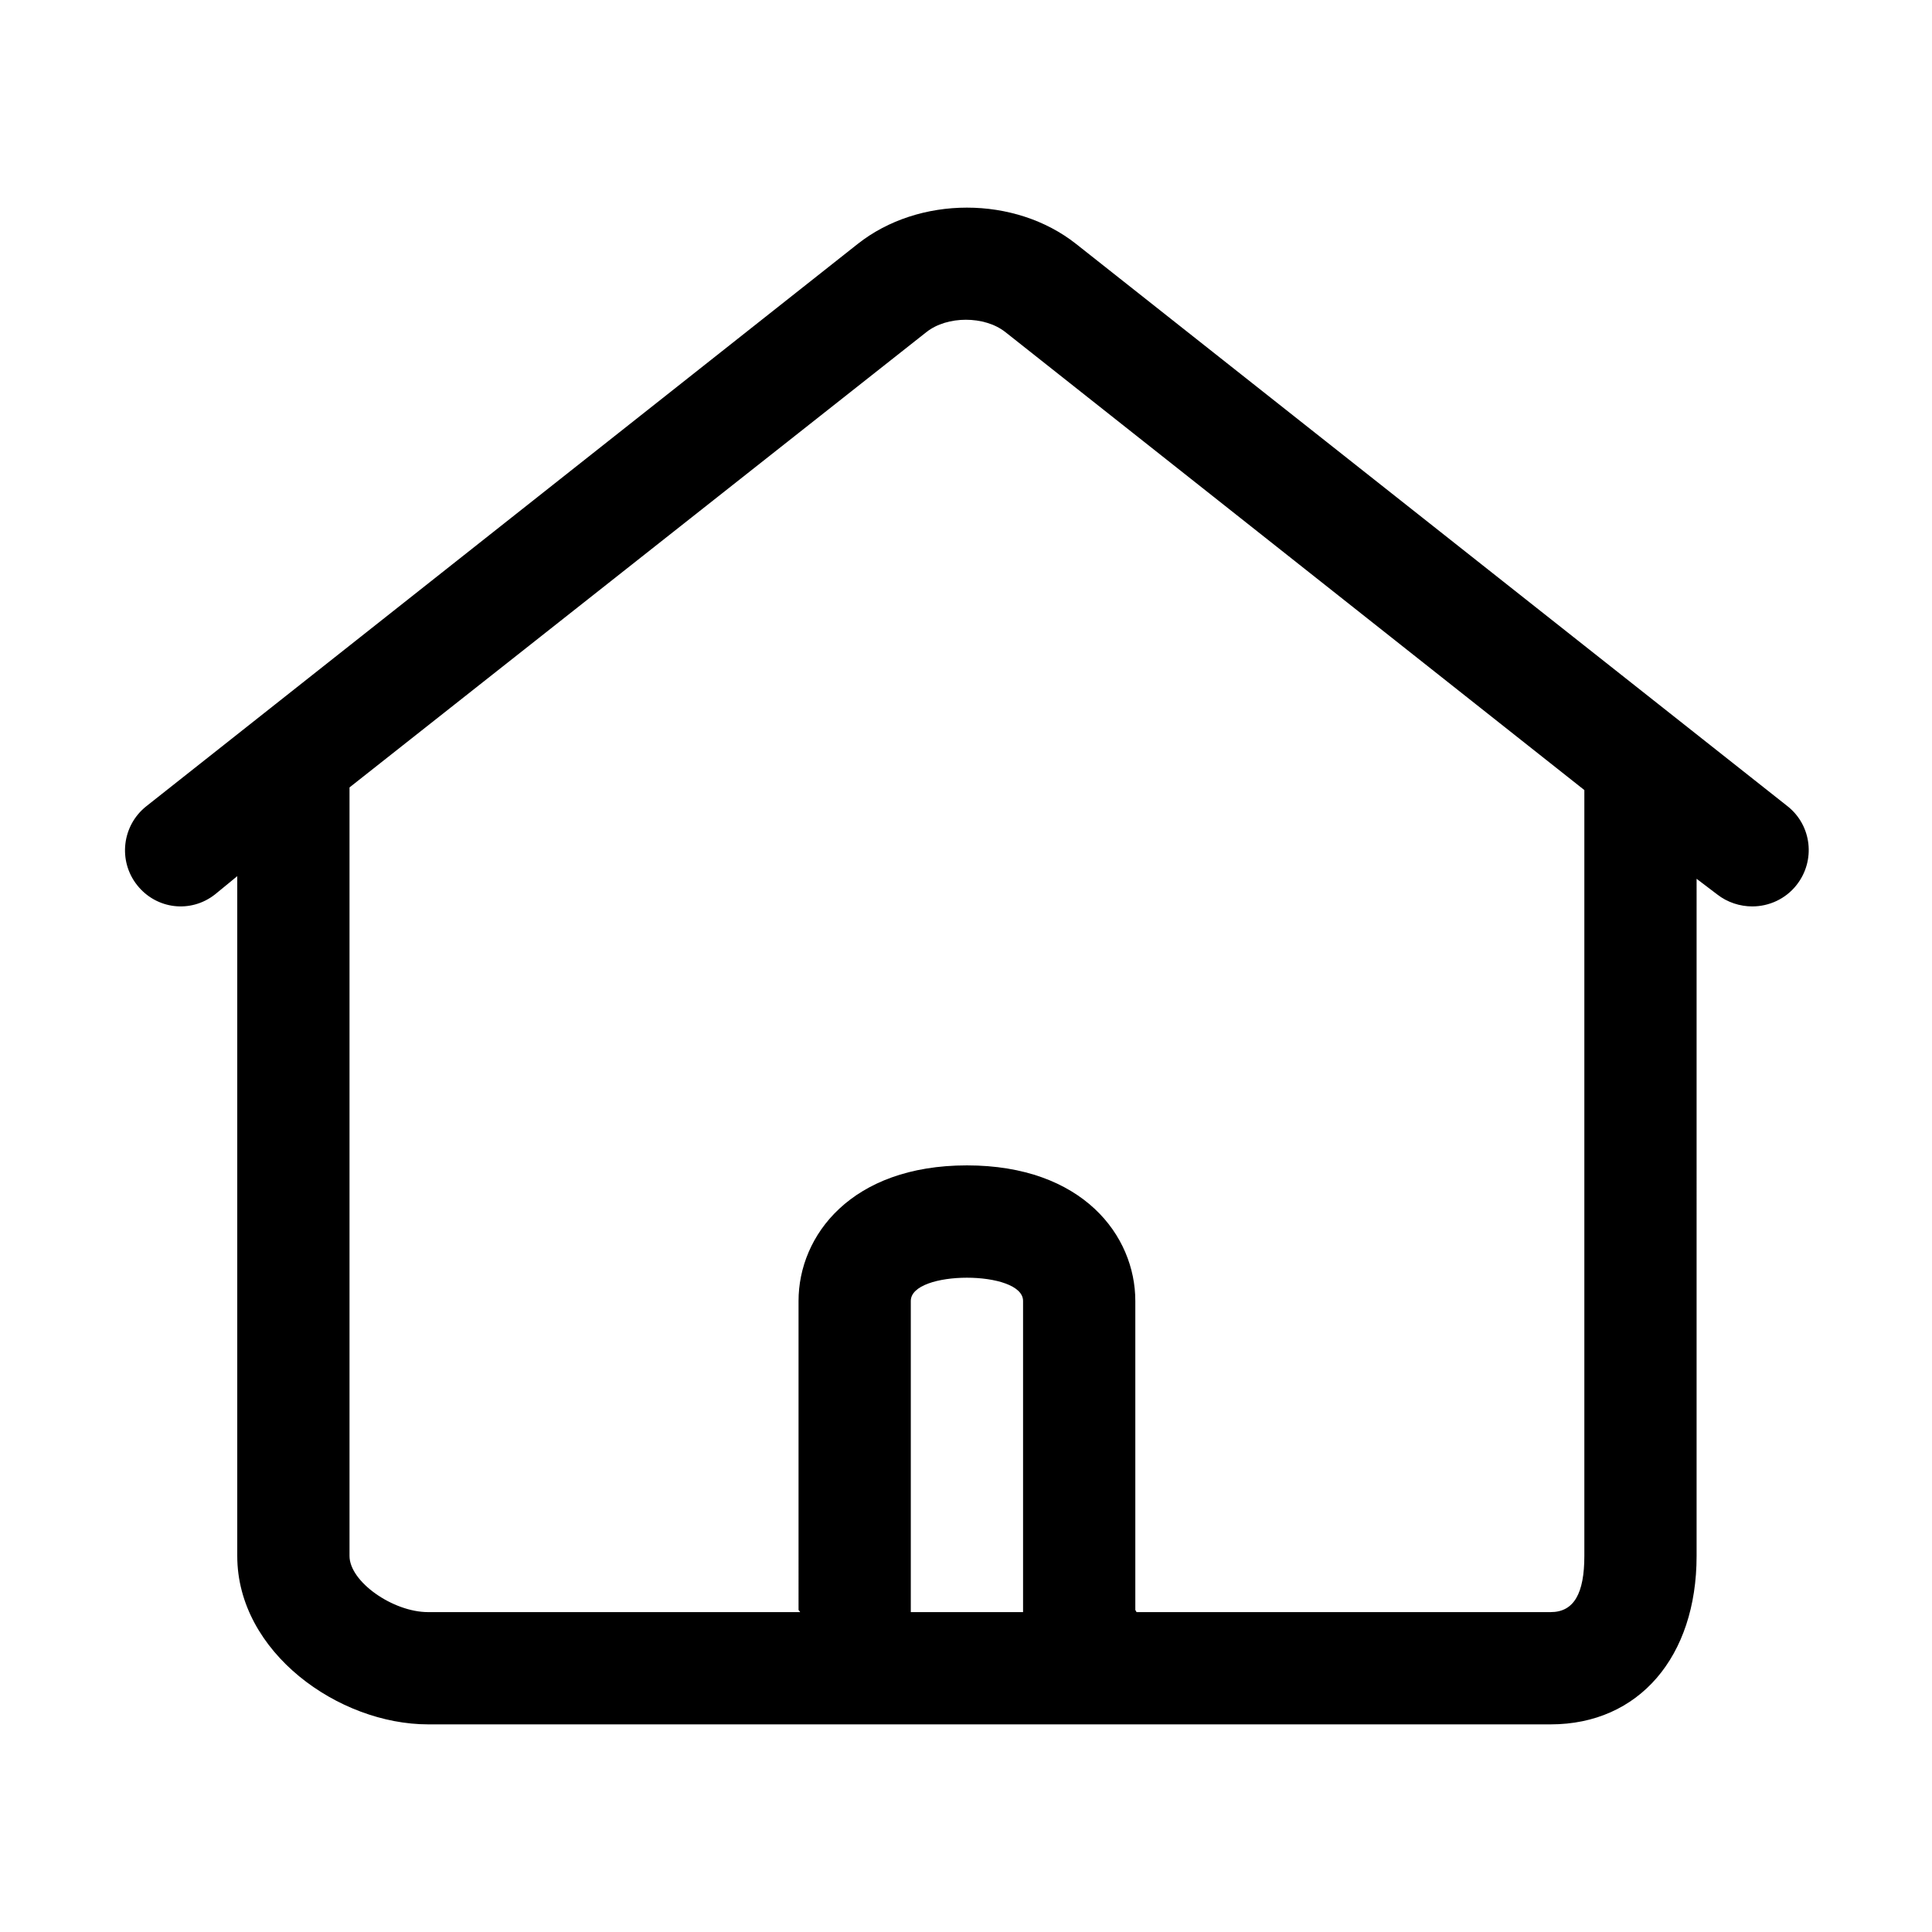 <?xml version="1.0" standalone="no"?><!DOCTYPE svg PUBLIC "-//W3C//DTD SVG 1.1//EN" "http://www.w3.org/Graphics/SVG/1.1/DTD/svg11.dtd"><svg class="icon" width="200px" height="200.00px" viewBox="0 0 1024 1024" version="1.1" xmlns="http://www.w3.org/2000/svg"><path d="M947.429 427.315 570.384 129.316c-32.457-25.702-83.383-25.671-115.813 0L77.56 427.315c-12.878 10.205-15.08 28.916-4.908 41.794 10.173 12.882 28.47 15.085 41.354 4.913l11.748-9.642 0 360.325c0 51.077 53.82 89.245 101.146 89.245l594.984 0c46.768 0 77.351-35.875 77.351-89.245L899.234 465.778l10.857 8.244c5.476 4.312 12.198 6.396 18.653 6.396 8.775 0 17.581-3.867 23.441-11.309C962.39 456.231 960.339 437.521 947.429 427.315L947.429 427.315zM482.742 854.45 482.742 689.523c0-8.209 14.876-12.313 29.752-12.313 14.876 0 29.751 4.104 29.751 12.313l0 164.928L482.742 854.451 482.742 854.45zM839.736 824.704c0 19.723-5.447 29.746-17.853 29.746L602.336 854.45c0-0.445-0.595-0.801-0.595-1.246L601.741 689.523c0-34.598-27.904-71.845-89.248-71.845-61.341 0-89.249 37.247-89.249 71.845L423.245 853.205c0 0.445 0.804 0.801 0.804 1.246l-197.15 0c-18.651 0-41.649-16.123-41.649-29.746l0-407.358 305.795-241.352c10.976-8.689 30.789-8.689 41.798 0l306.893 242.75L839.736 824.704 839.736 824.704zM839.736 824.704" /></svg>